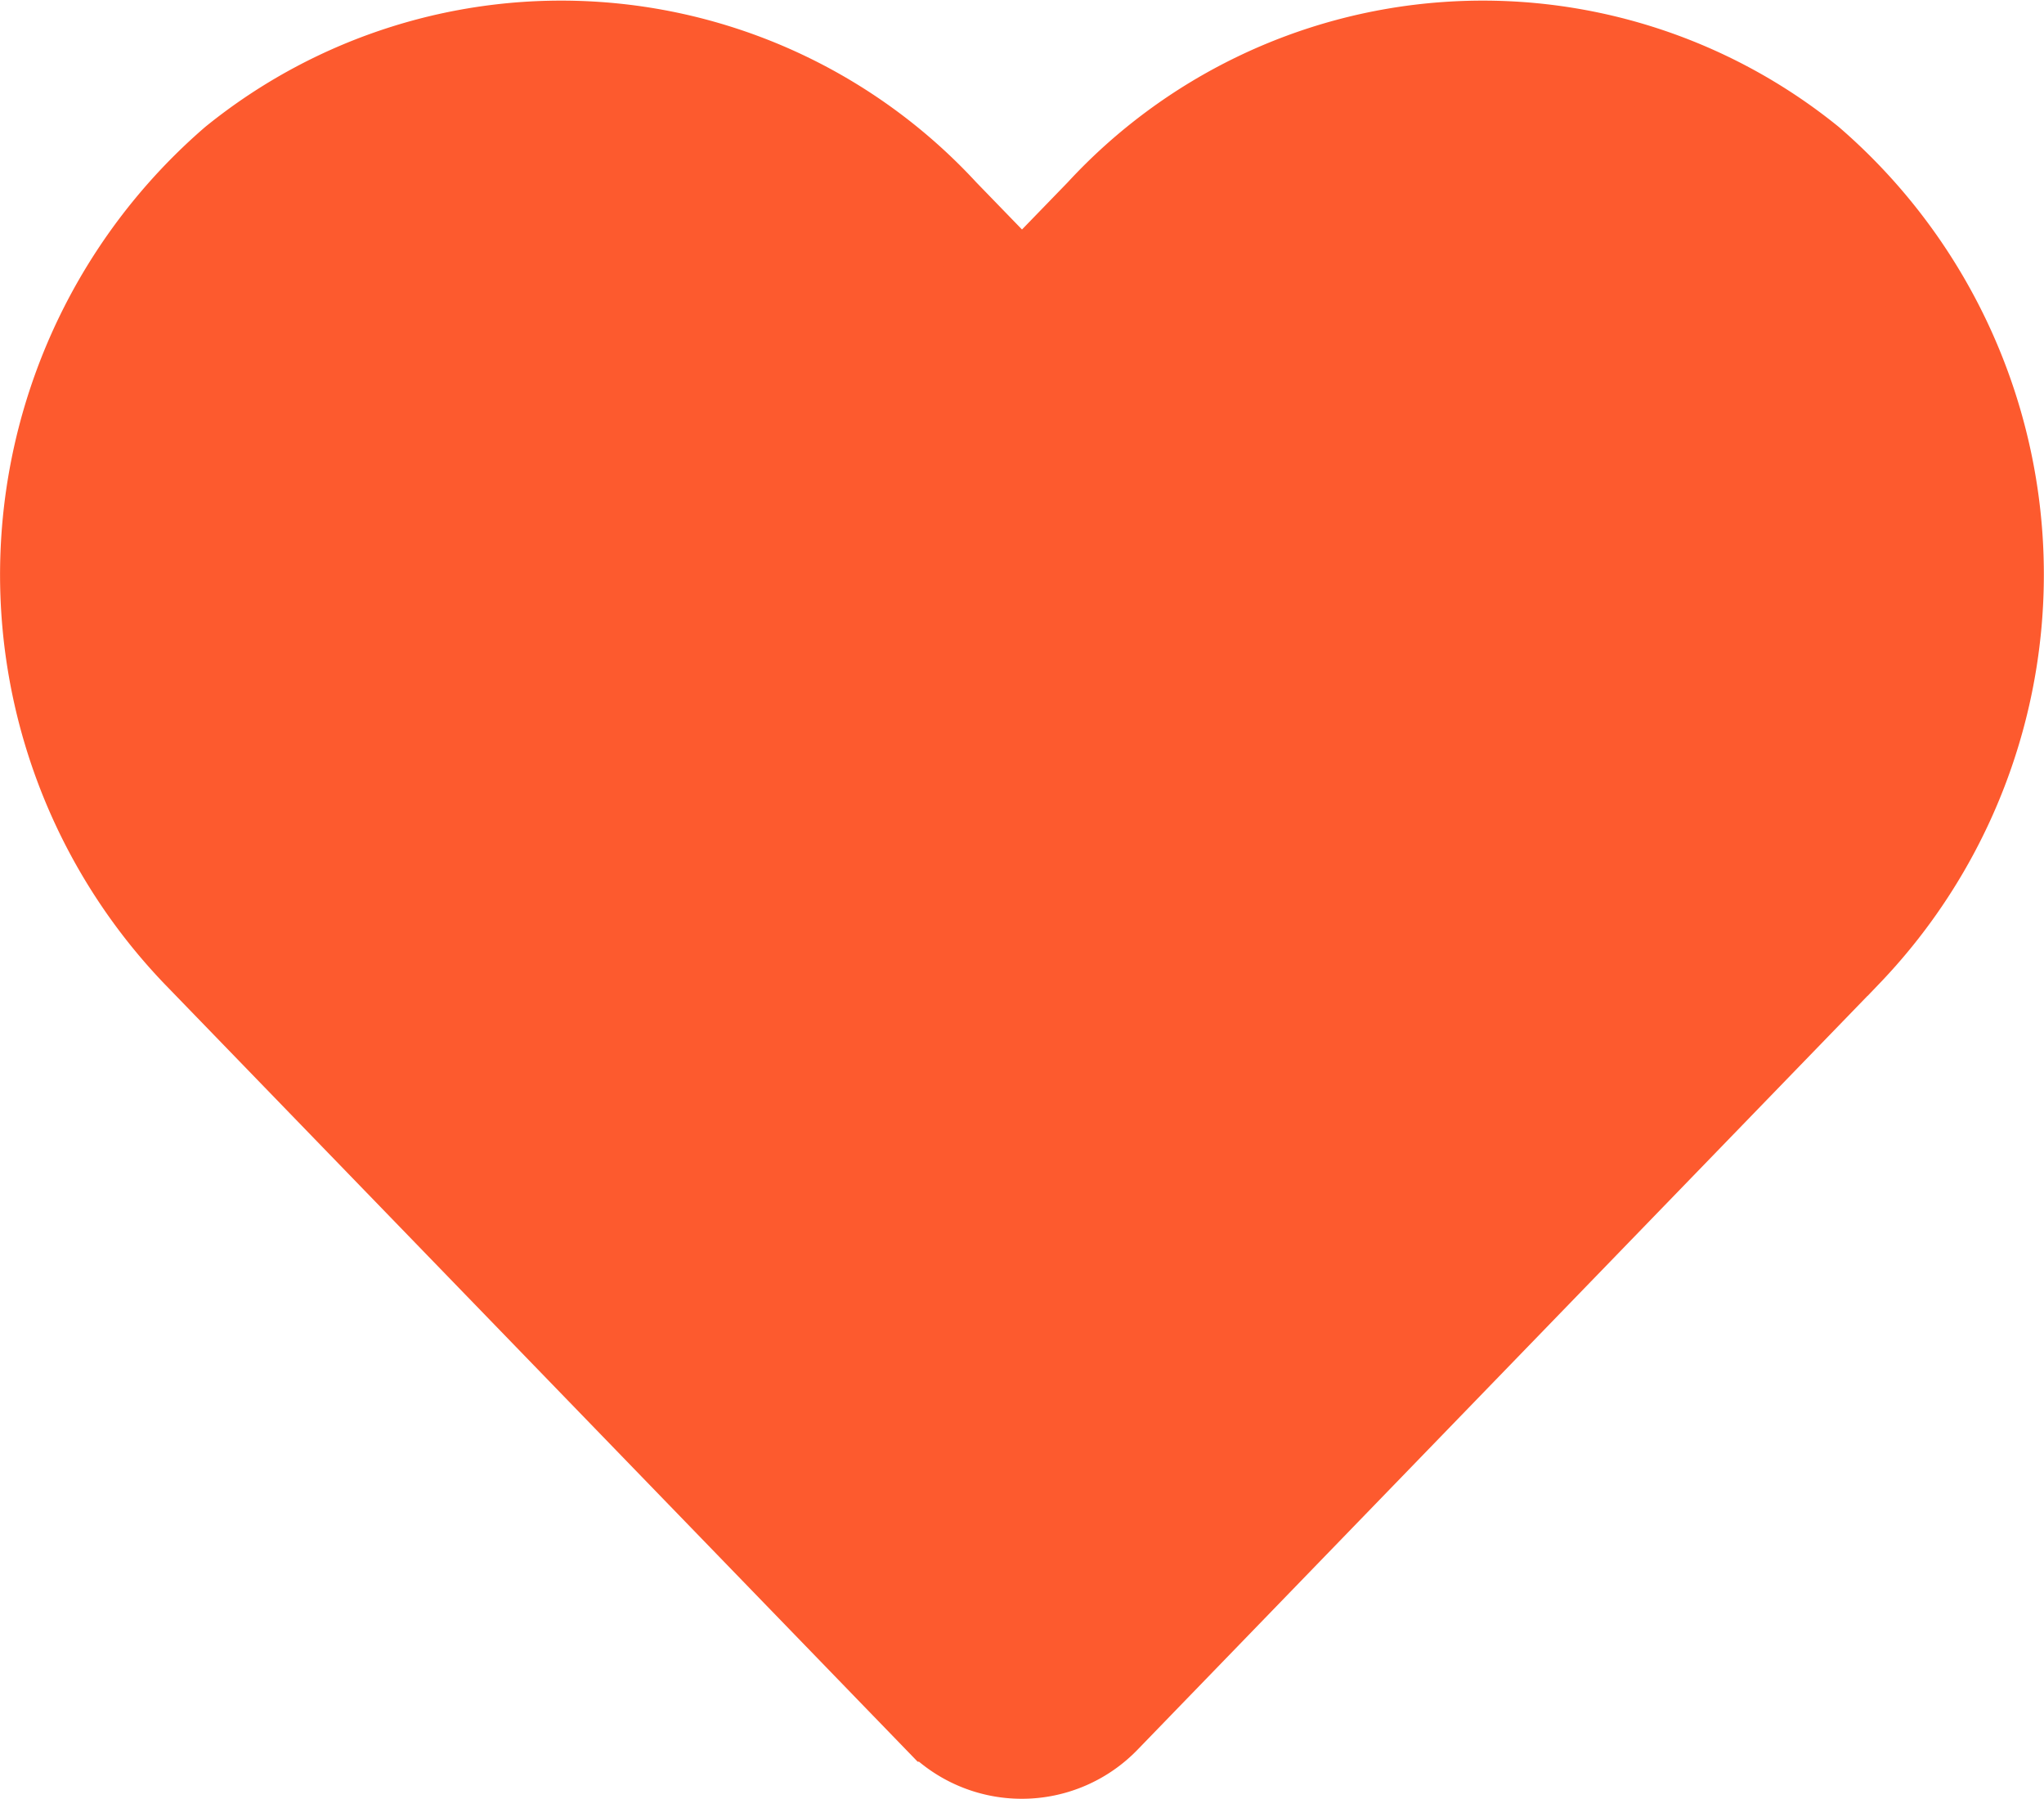<svg xmlns="http://www.w3.org/2000/svg" width="25.002" height="22.002" viewBox="0 0 25.002 22.002">
  <path id="h2" d="M21.658,33.4a6.41,6.41,0,0,0-8.747.637l-.923.952-.923-.952A6.41,6.41,0,0,0,2.318,33.4a6.731,6.731,0,0,0-.464,9.745l9.07,9.365a1.47,1.47,0,0,0,2.123,0l9.07-9.365a6.727,6.727,0,0,0-.459-9.745Z" transform="translate(0.513 -31.464)" fill="#fd5a2e" stroke="#fd5a2e" stroke-width="1"/>
</svg>
